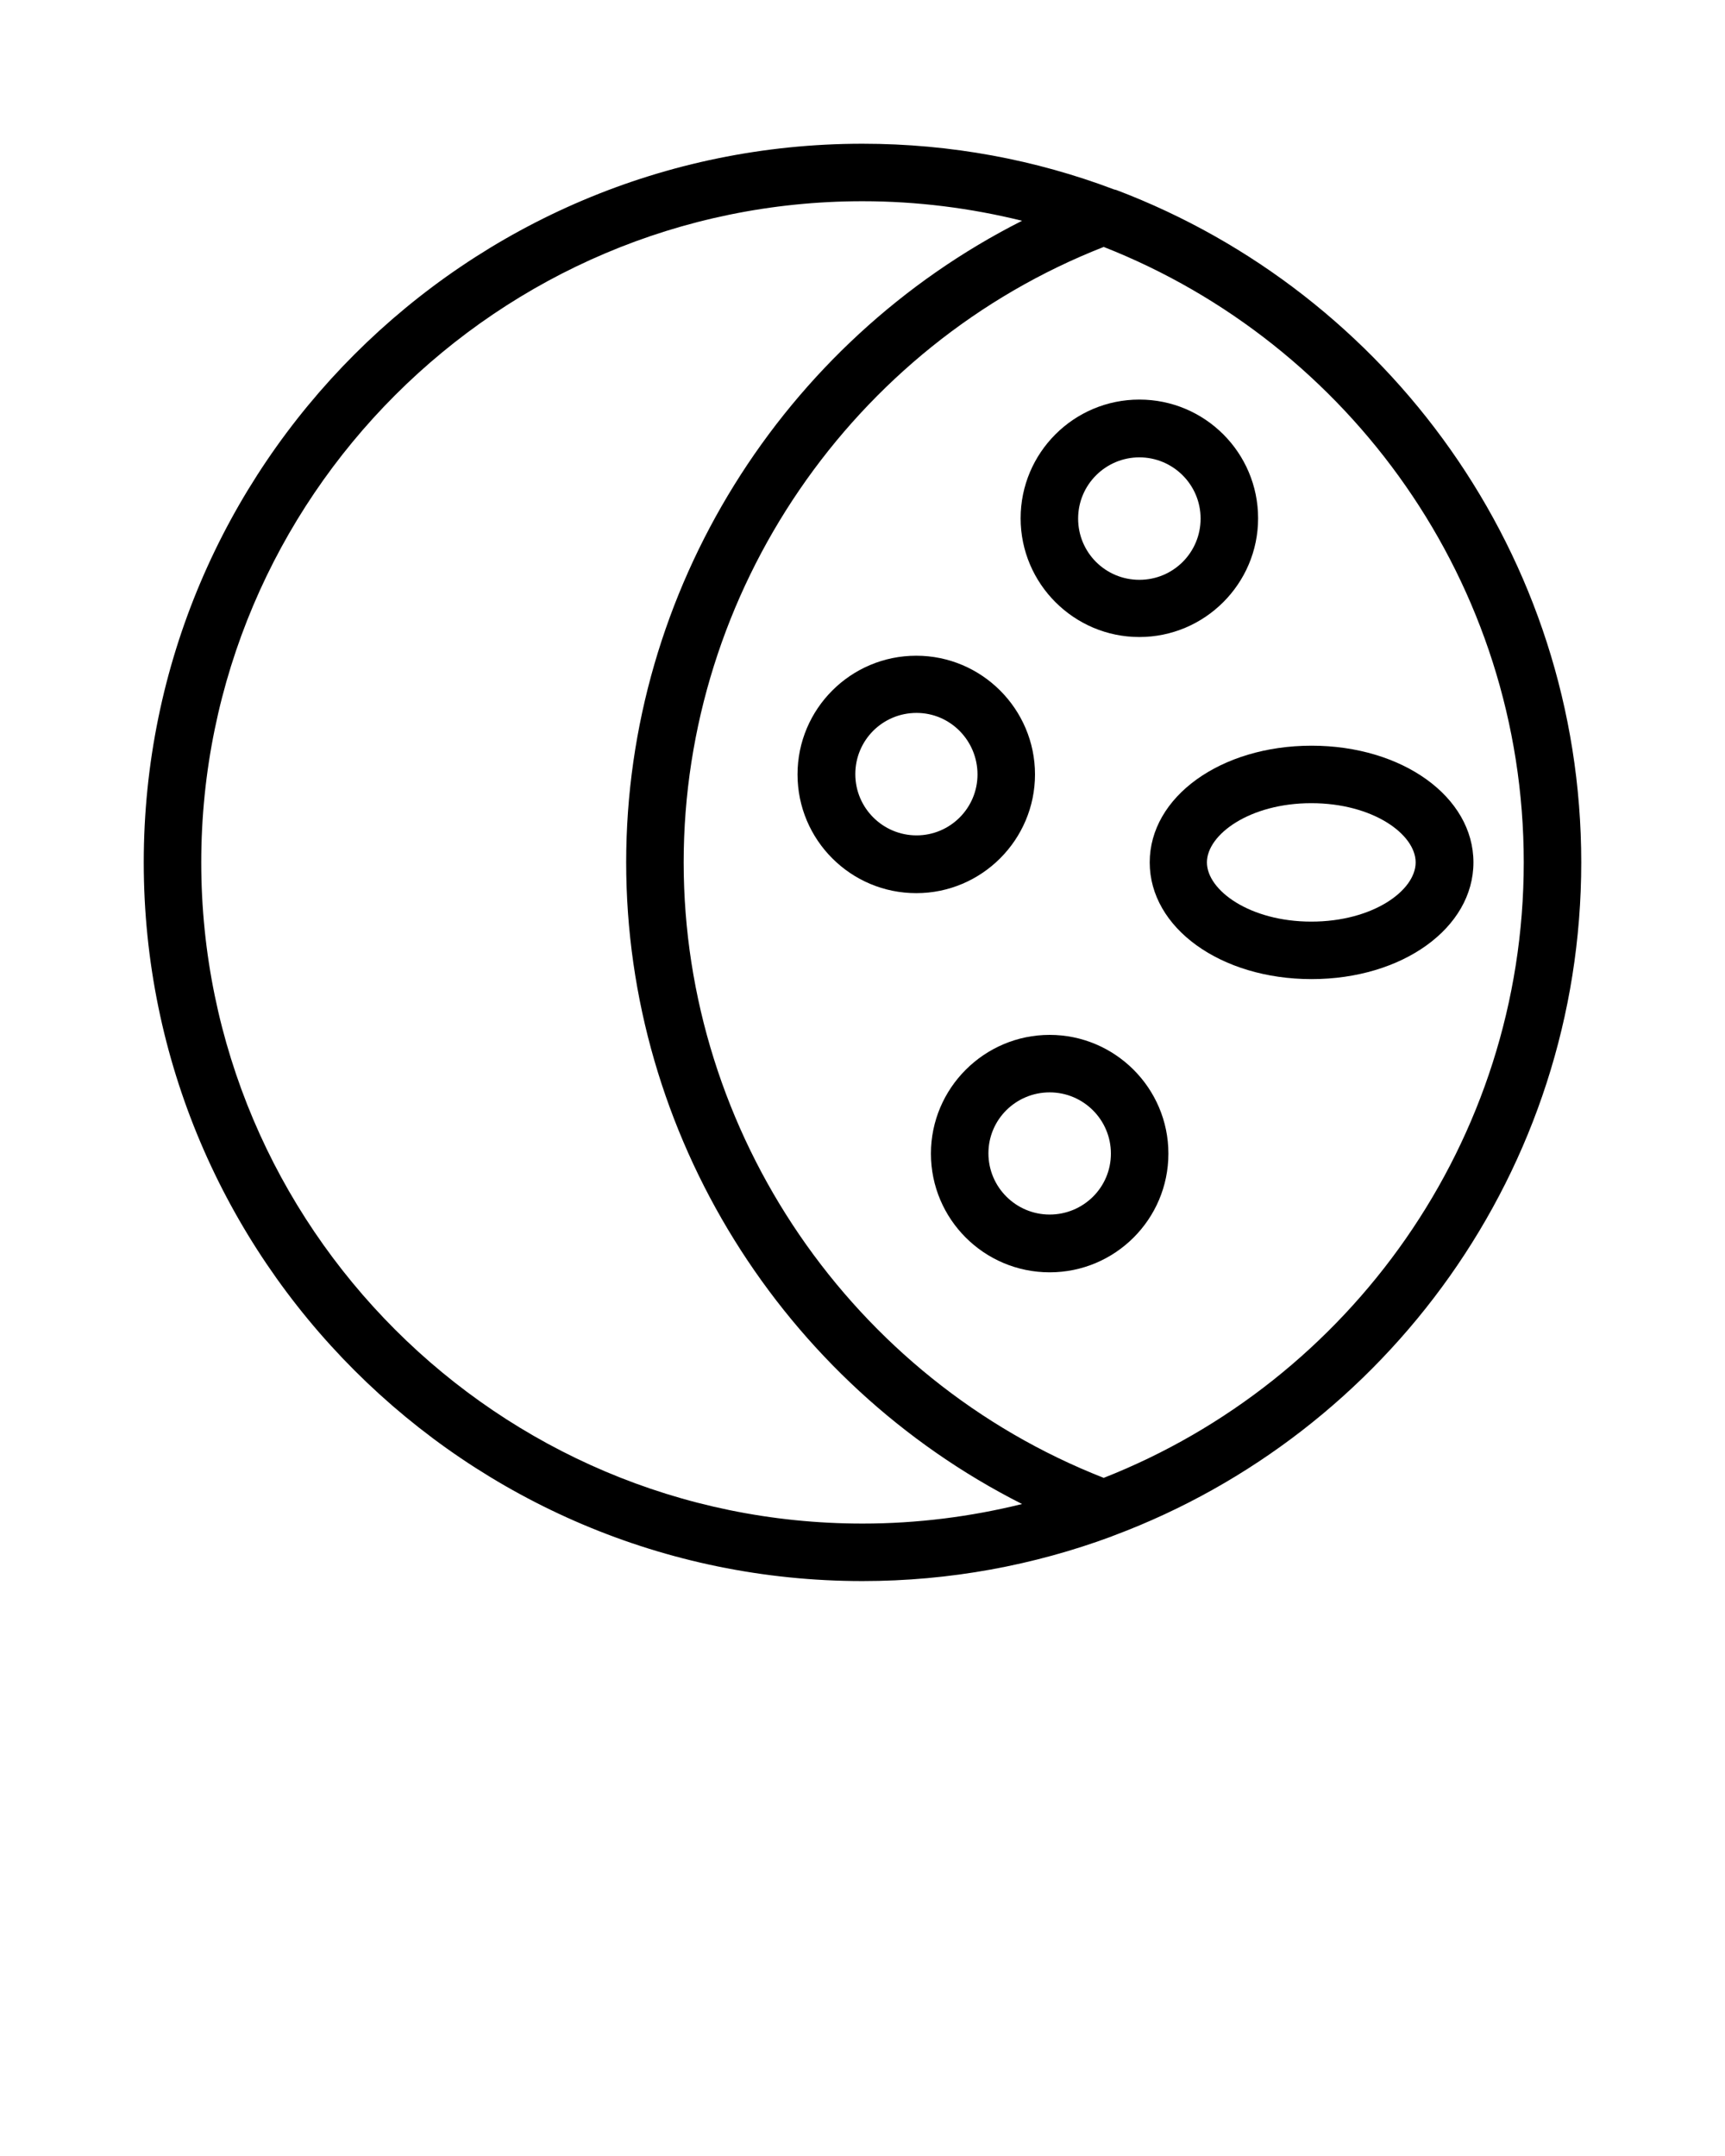 <svg xmlns="http://www.w3.org/2000/svg" xmlns:xlink="http://www.w3.org/1999/xlink" version="1.1" x="0px" y="0px" viewBox="0 0 60 75" style="enable-background:new 0 0 60 60;" xml:space="preserve"><path d="M38.83,6.61C38.8,6.6,38.78,6.6,38.75,6.59C36.03,5.56,33.08,5,30,5C16.21,5,5,16.21,5,30s11.21,25,25,25  c3.04,0,5.96-0.55,8.66-1.55c0.03-0.01,0.06-0.03,0.1-0.04C48.23,49.86,55,40.71,55,30C55,19.32,48.27,10.19,38.83,6.61z M7,30  C7,17.32,17.32,7,30,7c1.91,0,3.77,0.24,5.55,0.68C27.22,11.89,21.78,20.53,21.78,30s5.44,18.11,13.77,22.32  C33.77,52.76,31.91,53,30,53C17.32,53,7,42.68,7,30z M38.39,51.41C29.64,47.98,23.78,39.43,23.78,30s5.86-17.98,14.61-21.41  C46.93,11.95,53,20.28,53,30S46.93,48.05,38.39,51.41z"/><path d="M39.99,30c0,2.28,2.47,4.06,5.63,4.06s5.63-1.78,5.63-4.06s-2.47-4.06-5.63-4.06S39.99,27.72,39.99,30z M49.24,30  c0,0.98-1.49,2.06-3.63,2.06s-3.63-1.09-3.63-2.06s1.49-2.06,3.63-2.06S49.24,29.02,49.24,30z"/><path d="M36.51,36c-2.27,0-4.13,1.85-4.13,4.13s1.85,4.13,4.13,4.13s4.13-1.85,4.13-4.13S38.78,36,36.51,36z M36.51,42.25  c-1.17,0-2.13-0.95-2.13-2.13S35.34,38,36.51,38s2.13,0.95,2.13,2.13S37.68,42.25,36.51,42.25z"/><path d="M39.63,22.16c2.27,0,4.13-1.85,4.13-4.13s-1.85-4.13-4.13-4.13s-4.13,1.85-4.13,4.13S37.36,22.16,39.63,22.16z M39.63,15.91  c1.17,0,2.13,0.95,2.13,2.13s-0.95,2.13-2.13,2.13s-2.13-0.95-2.13-2.13S38.46,15.91,39.63,15.91z"/><path d="M36,26.94c0-2.27-1.85-4.13-4.13-4.13s-4.13,1.85-4.13,4.13s1.85,4.13,4.13,4.13S36,29.21,36,26.94z M31.88,29.06  c-1.17,0-2.13-0.95-2.13-2.13s0.95-2.13,2.13-2.13S34,25.77,34,26.94S33.05,29.06,31.88,29.06z"/></svg>